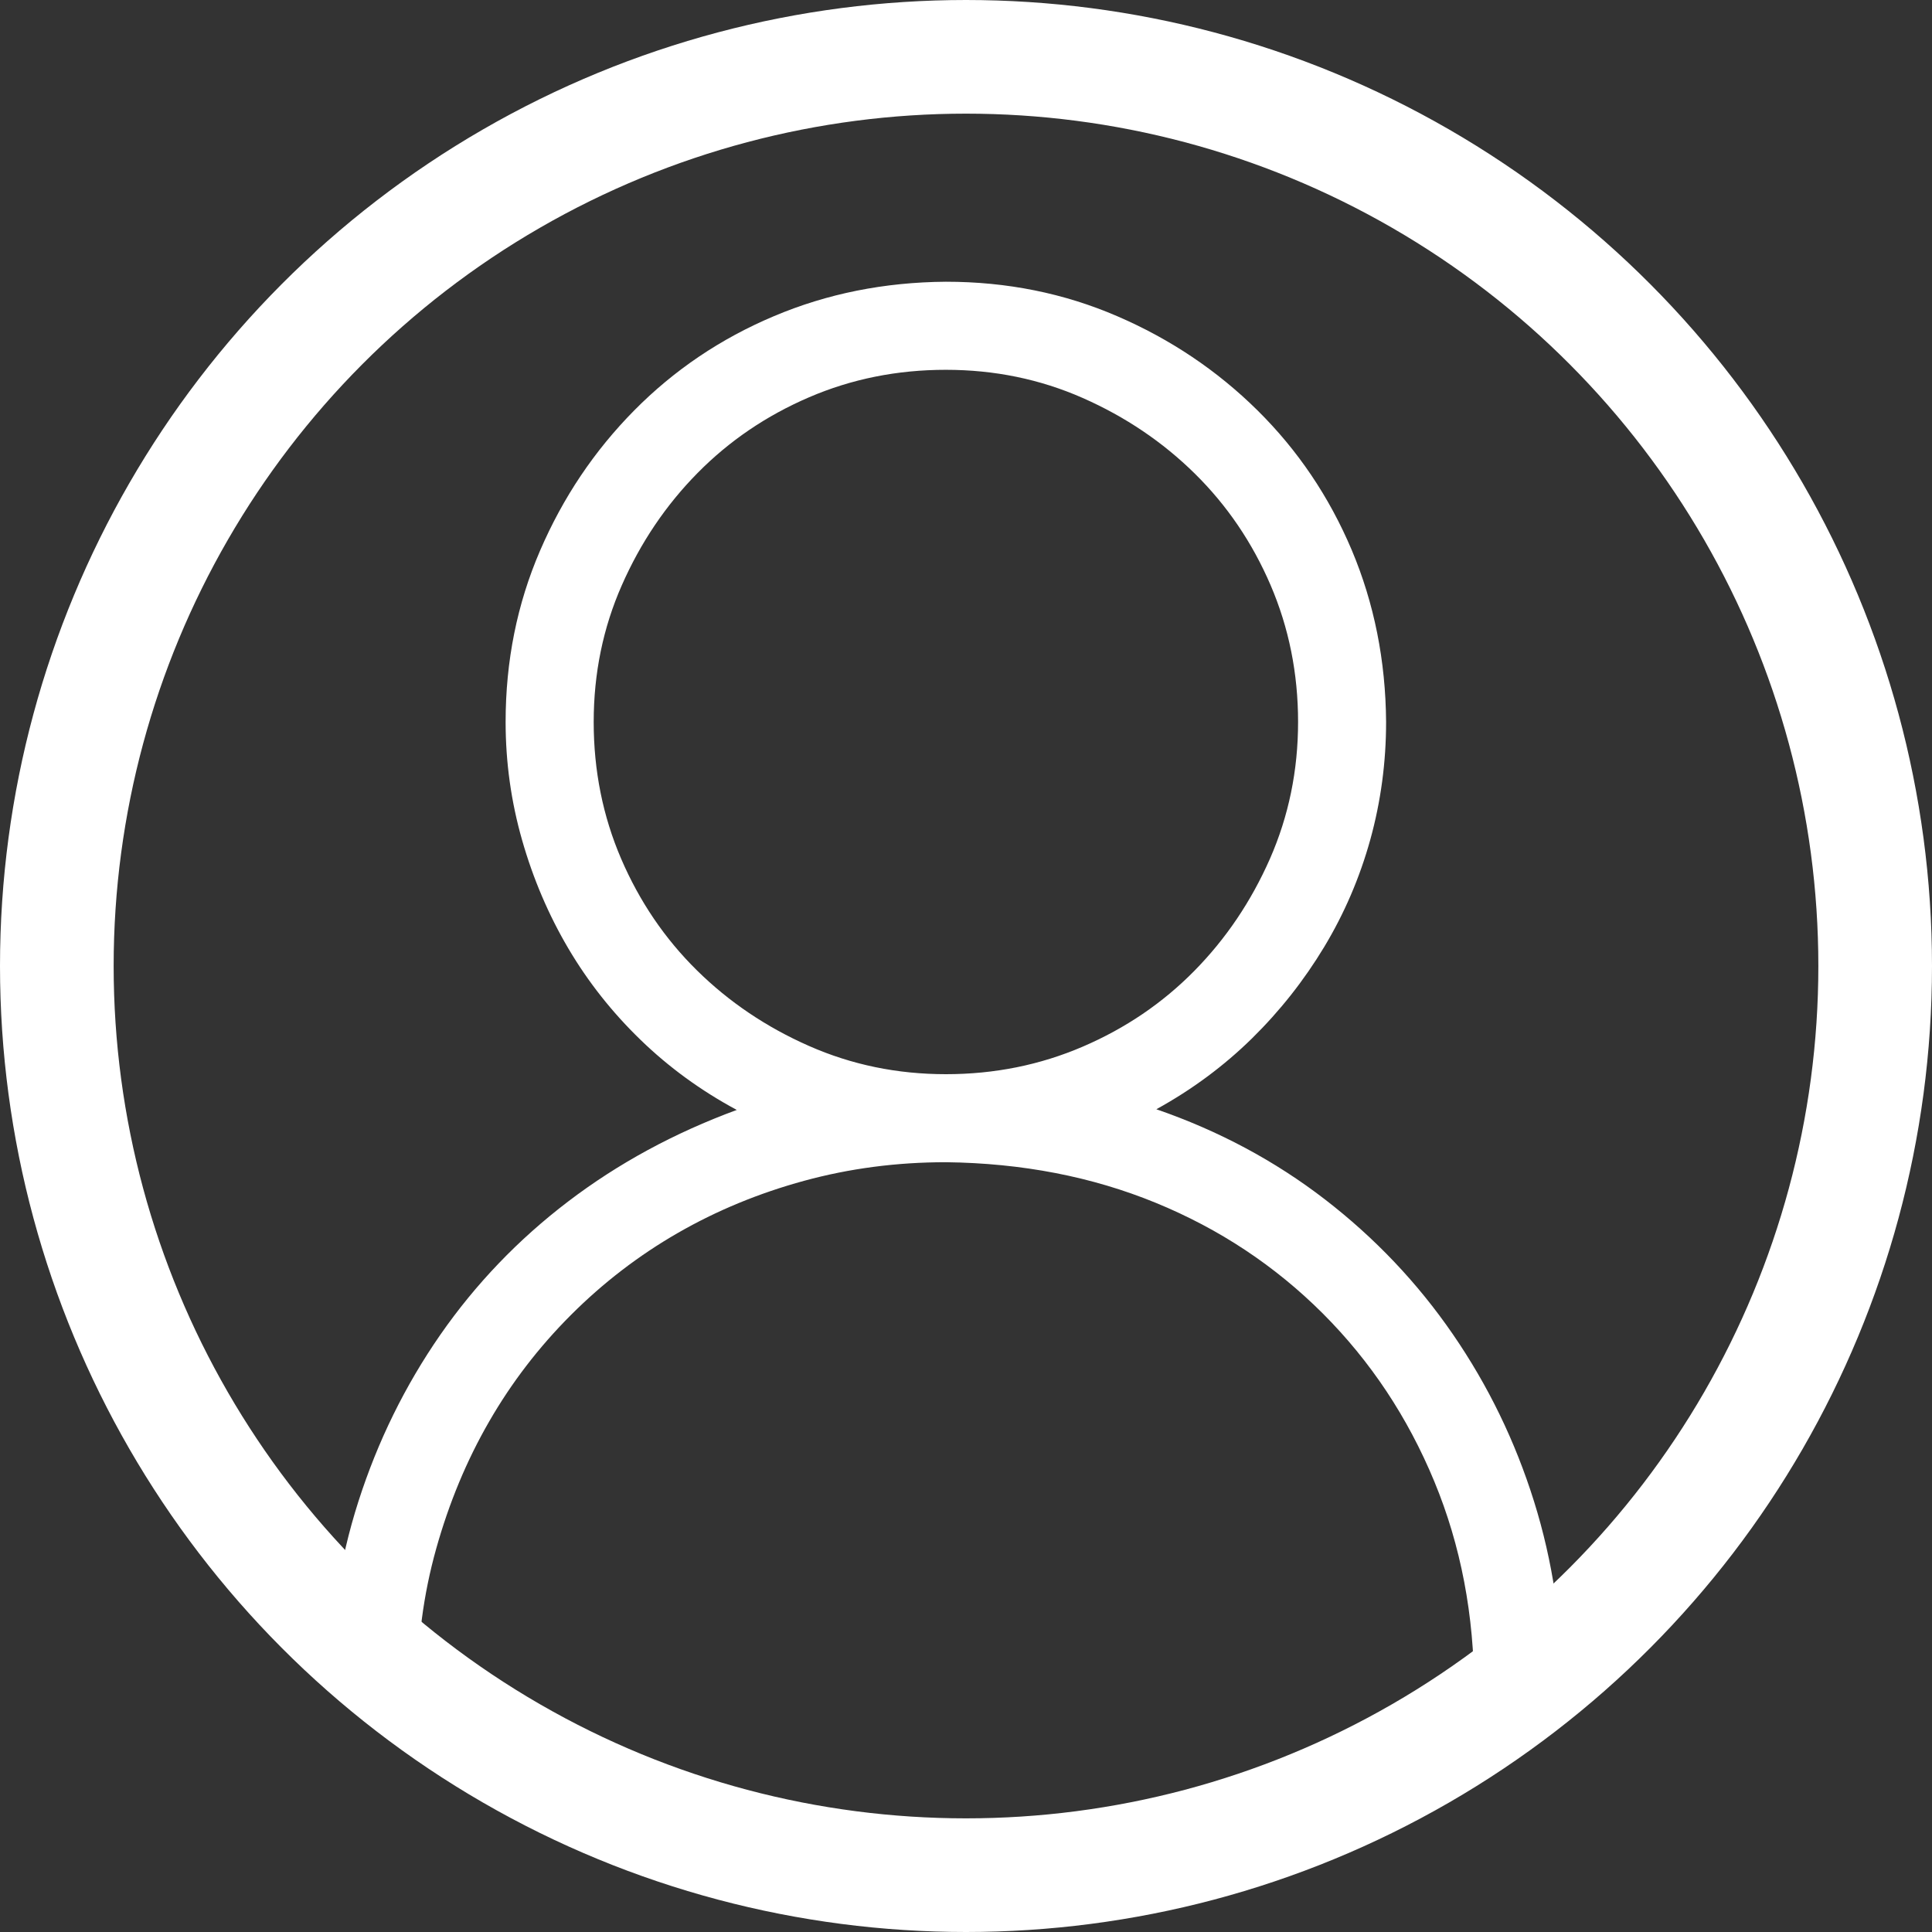 <svg width="34" height="34" viewBox="0 0 34 34" fill="none" xmlns="http://www.w3.org/2000/svg">
<rect x="0" y="0" width="34" height="34" fill="#333333" stroke="none"/>
<circle cx="17" cy="17" r="16" stroke="white" stroke-width="2"/>
<g clip-path="url(#clip0_1_53)">
<path d="M20.35 19.521C21.448 19.9 22.436 20.429 23.316 21.107C24.195 21.785 24.946 22.576 25.567 23.479C26.189 24.383 26.665 25.364 26.996 26.421C27.327 27.478 27.492 28.588 27.492 29.75H25.943C25.943 28.427 25.709 27.2 25.241 26.07C24.773 24.94 24.119 23.956 23.28 23.116C22.44 22.277 21.46 21.627 20.338 21.167C19.216 20.707 17.985 20.469 16.646 20.453C15.782 20.453 14.951 20.562 14.152 20.78C13.353 20.998 12.611 21.305 11.925 21.7C11.239 22.095 10.613 22.576 10.049 23.14C9.484 23.705 9.003 24.331 8.608 25.017C8.212 25.703 7.902 26.449 7.676 27.256C7.45 28.063 7.341 28.895 7.349 29.75H5.8C5.8 28.588 5.969 27.478 6.308 26.421C6.647 25.364 7.127 24.387 7.748 23.491C8.37 22.596 9.12 21.813 10 21.143C10.88 20.473 11.868 19.937 12.966 19.533C12.336 19.194 11.771 18.783 11.271 18.298C10.771 17.814 10.347 17.277 10 16.688C9.653 16.099 9.383 15.466 9.189 14.788C8.995 14.11 8.898 13.416 8.898 12.706C8.898 11.632 9.1 10.628 9.504 9.691C9.907 8.755 10.46 7.932 11.162 7.222C11.864 6.512 12.683 5.959 13.62 5.564C14.556 5.168 15.564 4.966 16.646 4.958C17.719 4.958 18.724 5.16 19.66 5.564C20.596 5.967 21.419 6.52 22.13 7.222C22.84 7.924 23.392 8.743 23.788 9.679C24.183 10.616 24.385 11.624 24.393 12.706C24.393 13.416 24.3 14.106 24.115 14.776C23.929 15.445 23.659 16.075 23.304 16.664C22.949 17.253 22.525 17.79 22.033 18.274C21.54 18.758 20.98 19.174 20.35 19.521ZM10.448 12.706C10.448 13.561 10.609 14.364 10.932 15.115C11.255 15.865 11.699 16.519 12.264 17.076C12.829 17.633 13.486 18.076 14.237 18.407C14.987 18.738 15.79 18.904 16.646 18.904C17.501 18.904 18.304 18.742 19.055 18.419C19.805 18.097 20.459 17.653 21.016 17.088C21.573 16.523 22.017 15.865 22.348 15.115C22.678 14.364 22.844 13.561 22.844 12.706C22.844 11.85 22.682 11.047 22.36 10.297C22.037 9.546 21.593 8.893 21.028 8.336C20.463 7.779 19.805 7.335 19.055 7.004C18.304 6.673 17.501 6.508 16.646 6.508C15.79 6.508 14.987 6.669 14.237 6.992C13.486 7.315 12.833 7.759 12.276 8.324C11.719 8.889 11.275 9.546 10.944 10.297C10.613 11.047 10.448 11.85 10.448 12.706Z" fill="white"/>
</g>
<defs>
<clipPath id="clip0_1_53">
<rect width="24.792" height="24.792" fill="white" transform="translate(4.25 4.958)"/>
</clipPath>
</defs>
</svg>
